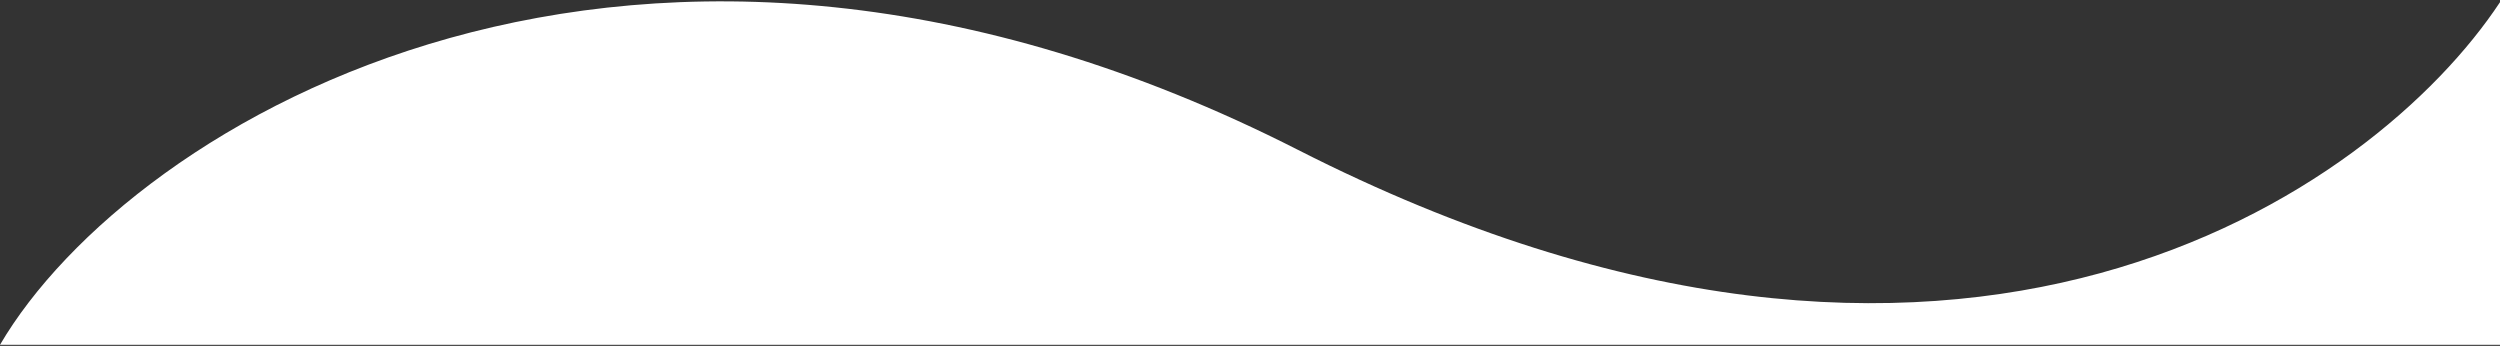 <svg width="1142" height="158" viewBox="0 0 1142 158" fill="none" xmlns="http://www.w3.org/2000/svg">
<rect x="0" y="0" width="1142" height="158" fill="#333333" stroke="none"/>
<path d="M593 68.5C895 222.1 1084.83 87.5 1142 1V157.5L0 157.5C59.5 56 291 -85.1 593 68.5Z" fill="white"/>
</svg>
